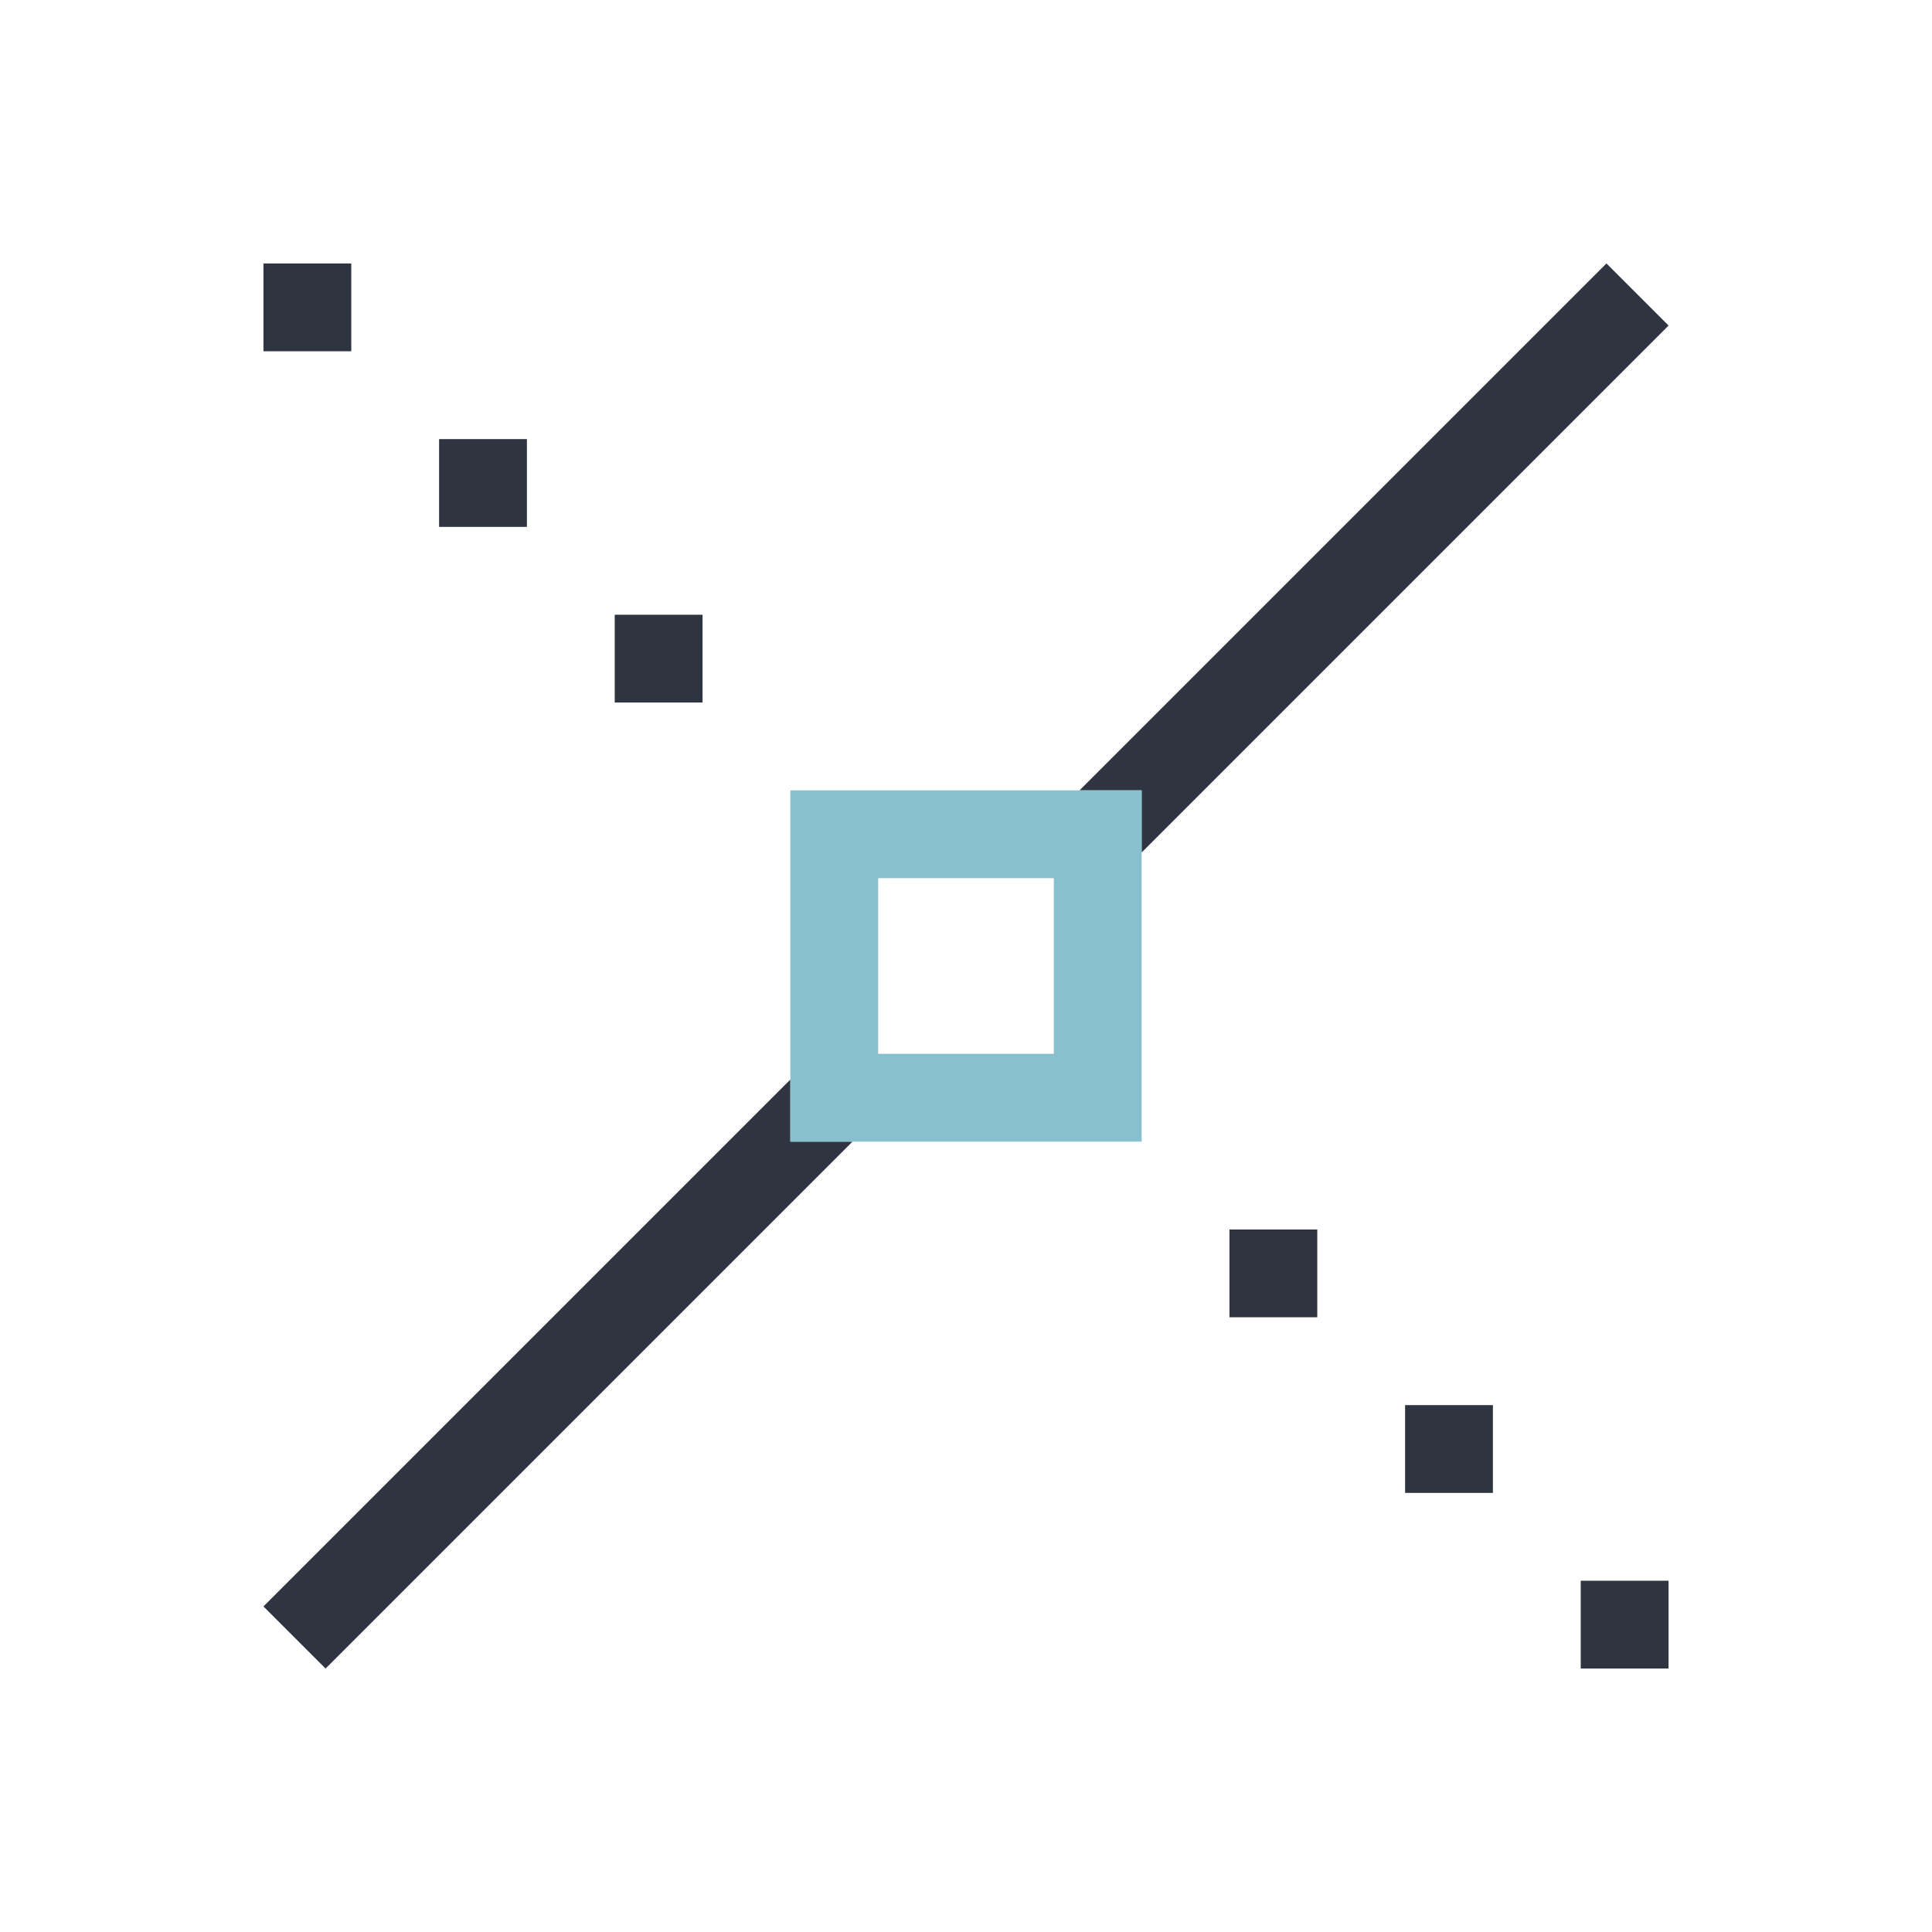 <svg viewBox="0 0 22 22" xmlns="http://www.w3.org/2000/svg">
 <defs>
  <style id="current-color-scheme" type="text/css">
   .ColorScheme-Text { color:#2e3440; } .ColorScheme-Highlight { color:#88c0d0; } .ColorScheme-NeutralText { color:#d08770; } .ColorScheme-PositiveText { color:#a3be8c; } .ColorScheme-NegativeText { color:#bf616a; }
  </style>
 </defs>
 <path class="ColorScheme-Text" d="m3 3v1h1v-1h-1zm15.293 0-6 6h0.707v0.707l6-6-0.707-0.707zm-13.293 2v1h1v-1h-1zm2 2v1h1v-1h-1zm2 5.293-6 6 0.707 0.707 6-6h-0.707v-0.707zm5 1.707v1h1v-1h-1zm2 2v1h1v-1h-1zm2 2v1h1v-1h-1z" fill="currentColor"/>
 <path class="ColorScheme-Highlight" d="m9 9v4h4v-4h-4zm1 1h2v2h-2v-2z" fill="currentColor"/>
</svg>
